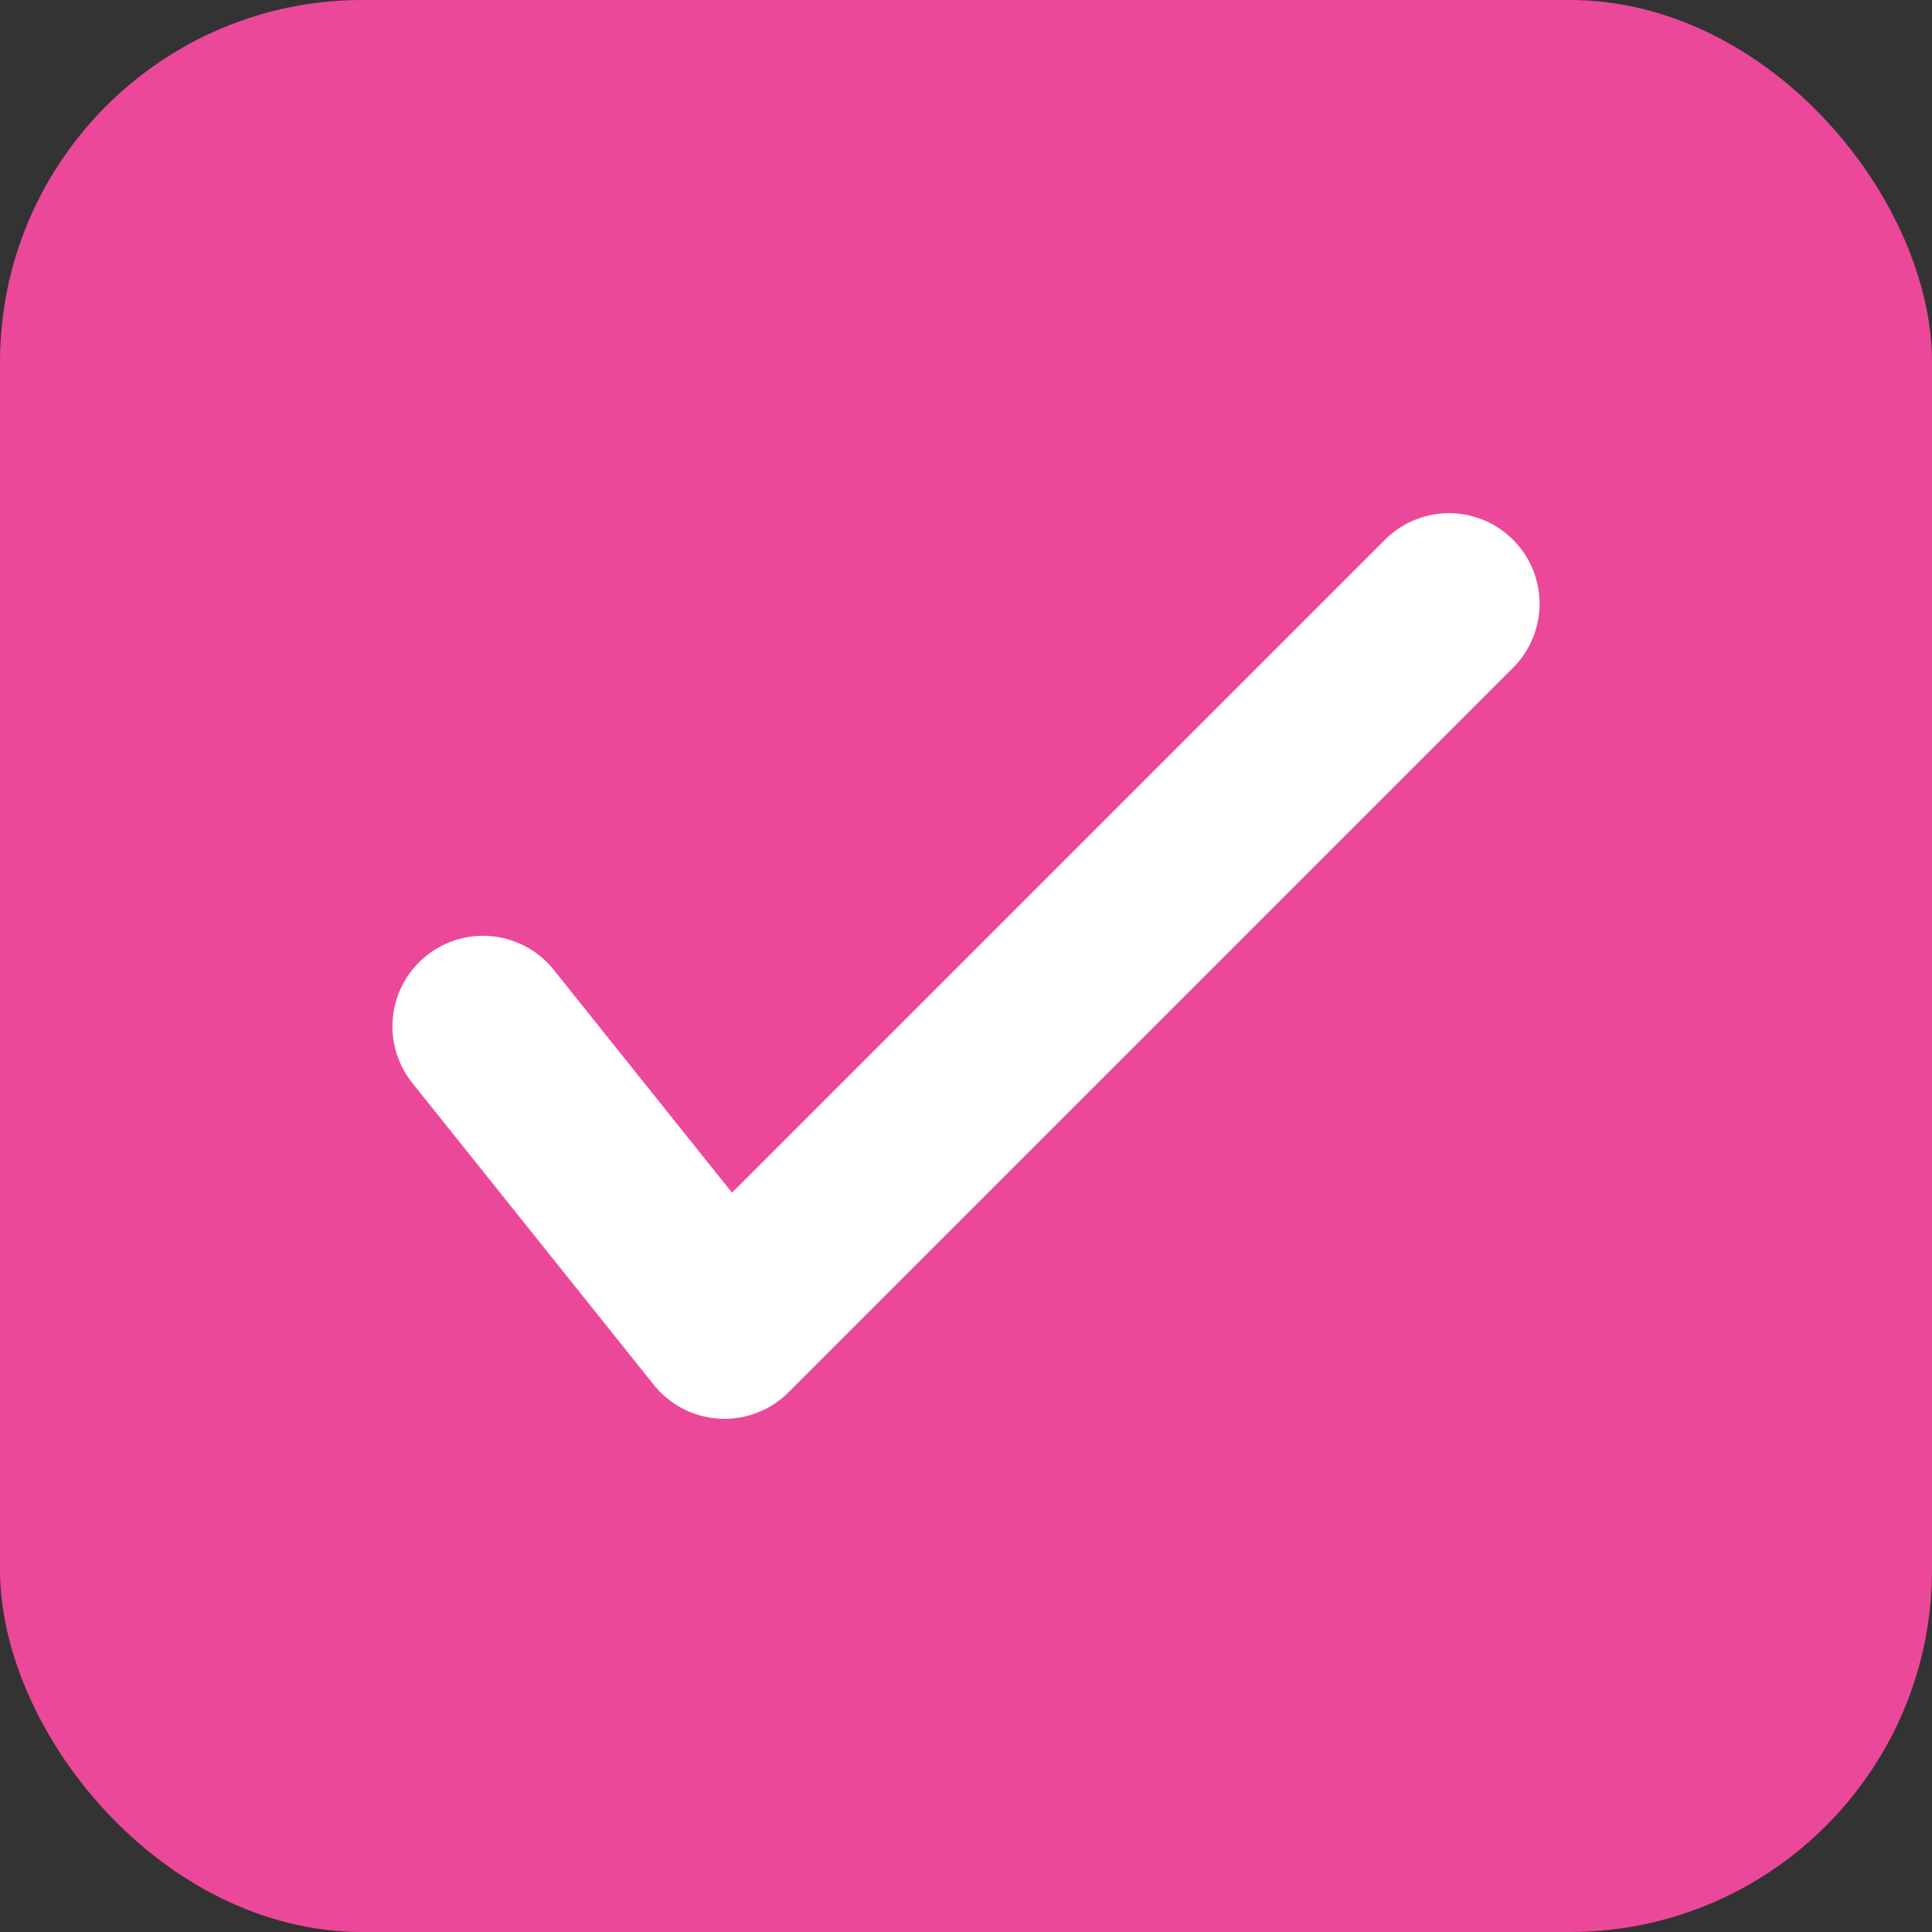 <svg xmlns="http://www.w3.org/2000/svg" width="64" height="64" viewBox="0 0 32 32">
  <rect x="0" y="0" width="32" height="32" fill="#333333" stroke="none"/>
  <rect width="32" height="32" rx="6" fill="#ec4899"/>
  <path d="M8 17l4 5 12-12" fill="none" stroke="#fff" stroke-width="3" stroke-linecap="round" stroke-linejoin="round"/>
</svg>

